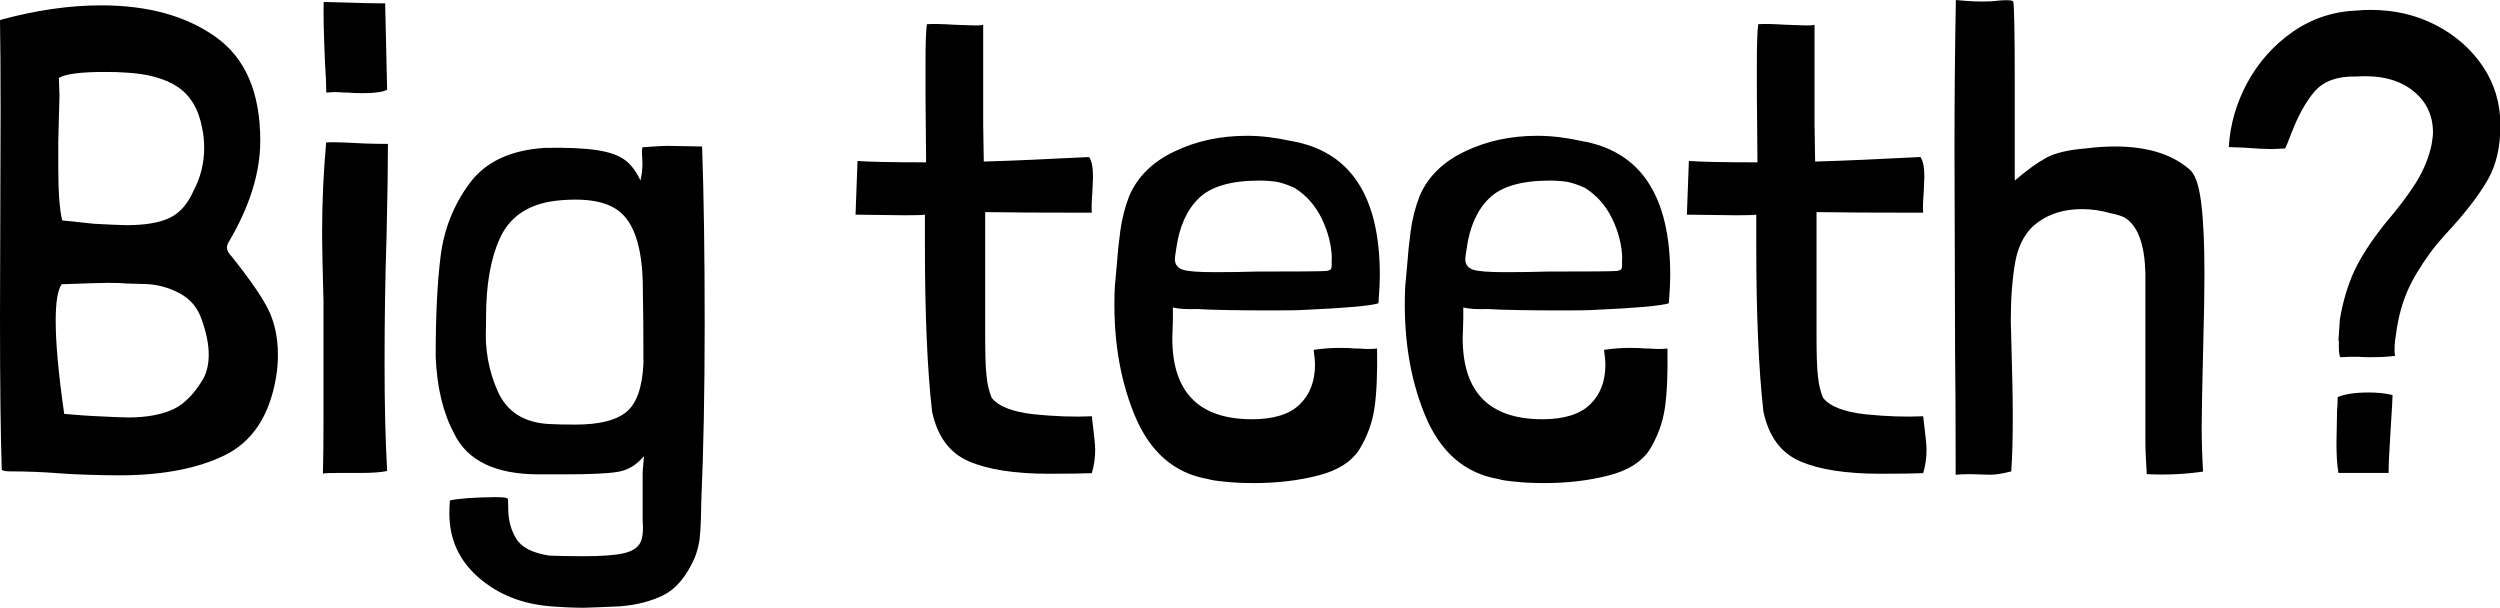 <!-- Generator: Adobe Illustrator 23.1.1, SVG Export Plug-In  -->
<svg version="1.1" xmlns="http://www.w3.org/2000/svg" xmlns:xlink="http://www.w3.org/1999/xlink" x="0px" y="0px"
	 width="126.12px" height="30.66px" viewBox="0 0 126.12 30.66" style="enable-background:new 0 0 126.12 30.66;"
	 xml:space="preserve">
<defs>
</defs>
<g>
	<path d="M11.52,12.24c-0.04,0.07-0.07,0.15-0.07,0.26c0,0.13,0.08,0.28,0.23,0.43c0.81,1.01,1.41,1.86,1.78,2.54
		c0.37,0.68,0.56,1.5,0.56,2.44c0,0.38-0.03,0.76-0.1,1.16c-0.33,1.91-1.19,3.21-2.57,3.89s-3.17,1.02-5.35,1.02
		c-0.44,0-0.97-0.01-1.58-0.03c-0.62-0.02-1.08-0.04-1.39-0.07c-0.88-0.07-1.72-0.1-2.51-0.1c-0.2,0-0.34-0.02-0.43-0.07
		C0.03,21.99,0,19.39,0,15.94L0.03,5.58c0-2.02-0.01-3.54-0.03-4.55l0.03-0.03c1.76-0.48,3.45-0.73,5.08-0.73
		c2.35,0,4.28,0.53,5.78,1.6s2.24,2.81,2.24,5.23C13.13,8.72,12.59,10.44,11.52,12.24z M4.75,20.99c0.83,0.04,1.41,0.07,1.72,0.07
		c0.92,0,1.68-0.14,2.26-0.41c0.58-0.27,1.09-0.8,1.54-1.57c0.18-0.35,0.26-0.75,0.26-1.19c0-0.53-0.12-1.12-0.36-1.78
		c-0.2-0.59-0.57-1.03-1.12-1.32c-0.55-0.29-1.12-0.44-1.7-0.46c-0.58-0.02-0.93-0.03-1.04-0.03c-0.13-0.02-0.42-0.03-0.86-0.03
		c-0.24,0-1.02,0.02-2.34,0.07c-0.2,0.29-0.3,0.9-0.3,1.85c0,1.12,0.14,2.68,0.43,4.69C3.76,20.92,4.27,20.97,4.75,20.99z
		 M4.75,11.29c0.83,0.04,1.37,0.07,1.62,0.07c0.97,0,1.71-0.13,2.21-0.38c0.51-0.25,0.9-0.71,1.19-1.37
		c0.35-0.66,0.53-1.38,0.53-2.15c0-0.33-0.03-0.66-0.1-0.99C10.02,5.5,9.6,4.8,8.94,4.37S7.4,3.71,6.3,3.66
		C6.08,3.64,5.74,3.63,5.28,3.63c-1.21,0-1.98,0.1-2.31,0.3L3,4.82L2.94,7.13v1.35c0,1.25,0.07,2.13,0.2,2.64L4.75,11.29z"/>
	<path d="M16.47,7.19c0.15-0.02,0.46-0.02,0.92,0c0.66,0.04,1.39,0.07,2.18,0.07v0.1c0,0.99-0.02,2.52-0.07,4.59
		c-0.07,2.11-0.1,4.25-0.1,6.4c0,2.02,0.04,3.83,0.13,5.41c-0.31,0.07-0.77,0.1-1.39,0.1s-0.99,0-1.12,0c-0.4,0-0.64,0.01-0.73,0.03
		c0.02-0.64,0.03-1.61,0.03-2.9v-2.97v-2.77c-0.04-1.54-0.07-2.73-0.07-3.56c0-1.52,0.07-3,0.2-4.46V7.19z M16.33,0.1
		c1.36,0.04,2.4,0.07,3.1,0.07l0.1,4.36c-0.22,0.11-0.62,0.17-1.19,0.17c-0.35,0-0.62-0.01-0.79-0.03c-0.13,0-0.29,0-0.46-0.02
		c-0.18-0.01-0.38,0-0.63,0.02c0-0.33-0.02-0.87-0.07-1.62C16.33,1.58,16.31,0.61,16.33,0.1z"/>
	<path d="M35.04,28.15c-0.42,0.95-0.95,1.57-1.58,1.88c-0.64,0.31-1.38,0.5-2.21,0.56c-0.97,0.04-1.57,0.07-1.82,0.07
		c-0.42,0-0.96-0.02-1.62-0.07c-1.45-0.11-2.67-0.59-3.66-1.45c-0.99-0.86-1.48-1.94-1.48-3.23c0-0.29,0.01-0.51,0.03-0.66
		c0.11-0.04,0.41-0.08,0.89-0.12c0.48-0.03,0.95-0.05,1.39-0.05c0.37,0,0.58,0.02,0.63,0.07c0.02,0.04,0.03,0.21,0.03,0.5
		c0,0.57,0.13,1.08,0.4,1.52c0.26,0.44,0.82,0.73,1.68,0.86c0.44,0.02,1.01,0.03,1.72,0.03c0.92,0,1.6-0.05,2.03-0.15
		c0.43-0.1,0.7-0.28,0.83-0.53s0.16-0.63,0.12-1.14v-1.22v-1.09c0-0.11,0.01-0.23,0.02-0.36s0.03-0.32,0.05-0.56
		c-0.37,0.44-0.81,0.71-1.3,0.79c-0.5,0.09-1.41,0.13-2.75,0.13h-1.25c-2.2,0-3.63-0.69-4.29-2.08c-0.55-1.03-0.86-2.32-0.92-3.86
		c0-2.05,0.08-3.74,0.25-5.08s0.65-2.56,1.45-3.65c0.8-1.09,2.07-1.69,3.81-1.8c1.14-0.02,2.03,0.02,2.66,0.12
		c0.63,0.1,1.09,0.27,1.4,0.51c0.31,0.24,0.56,0.58,0.76,1.02c0.07-0.31,0.1-0.59,0.1-0.86c0-0.13-0.01-0.27-0.02-0.41
		c-0.01-0.14-0.01-0.28,0.02-0.41c0.57-0.04,1-0.07,1.29-0.07l1.72,0.03c0.09,2.55,0.13,5.54,0.13,8.98c0,3.41-0.06,6.38-0.17,8.91
		c0,0.22-0.01,0.52-0.02,0.89c-0.01,0.37-0.03,0.73-0.07,1.07C35.23,27.58,35.15,27.89,35.04,28.15z M24.52,16.01v0.4
		c-0.07,1.19,0.13,2.3,0.59,3.33c0.46,1.03,1.32,1.58,2.57,1.65c0.33,0.02,0.78,0.03,1.35,0.03c1.19,0,2.04-0.21,2.56-0.63
		c0.52-0.42,0.81-1.23,0.87-2.44c0-1.56-0.01-2.82-0.03-3.76c0-2.22-0.5-3.6-1.48-4.12c-0.46-0.26-1.1-0.4-1.91-0.4
		c-0.44,0-0.87,0.03-1.29,0.1c-1.23,0.22-2.08,0.84-2.54,1.87C24.75,13.05,24.52,14.38,24.52,16.01z"/>
	<path d="M49.6,1.25V6.3l0.03,1.85c1.43-0.04,3.2-0.12,5.31-0.23c0.13,0.18,0.2,0.51,0.2,0.99l-0.03,0.76
		c-0.04,0.48-0.05,0.84-0.03,1.06c-2.4,0-4.19-0.01-5.38-0.03v5.05v1.12c0,0.99,0.02,1.69,0.07,2.11c0.04,0.42,0.13,0.78,0.26,1.09
		c0.35,0.44,1.06,0.71,2.13,0.83c1.07,0.11,2.04,0.14,2.92,0.1c0.11,0.88,0.17,1.44,0.17,1.68c0,0.4-0.05,0.79-0.17,1.19
		c-0.46,0.02-1.19,0.03-2.18,0.03c-1.72,0-3.06-0.21-4.03-0.63c-0.97-0.42-1.58-1.25-1.85-2.51c-0.24-2.13-0.36-4.92-0.36-8.35
		v-1.58c-0.13,0.02-0.46,0.03-0.99,0.03l-2.51-0.03l0.1-2.71c0.48,0.04,1.64,0.07,3.46,0.07l-0.03-3.46V3.17
		c0-0.92,0.02-1.57,0.07-1.95c0.31-0.02,0.78-0.01,1.42,0.03l0.89,0.03C49.31,1.29,49.49,1.28,49.6,1.25z"/>
	<path d="M59.17,15.51v0.59l-0.03,0.96c0,2.73,1.34,4.09,4.03,4.09c1.08,0,1.88-0.25,2.39-0.74c0.52-0.5,0.78-1.17,0.78-2.03
		c0-0.13-0.02-0.37-0.07-0.73c0.46-0.07,0.89-0.1,1.29-0.1c0.35,0,0.62,0.01,0.79,0.03c0.13,0,0.29,0,0.48,0.02
		c0.19,0.01,0.4,0.01,0.64-0.02c0.02,1.25-0.02,2.25-0.13,3s-0.37,1.46-0.79,2.14c-0.4,0.59-1.08,1.02-2.06,1.27
		c-0.98,0.25-2.05,0.38-3.22,0.38c-0.53,0-1.02-0.02-1.47-0.07c-0.45-0.04-0.73-0.09-0.84-0.13c-1.72-0.29-2.96-1.37-3.73-3.25
		c-0.77-1.88-1.1-4.03-0.99-6.45c0.02-0.18,0.05-0.54,0.1-1.11c0.04-0.56,0.1-1.14,0.18-1.73s0.23-1.18,0.45-1.75
		c0.42-0.97,1.18-1.72,2.28-2.24c1.1-0.53,2.32-0.79,3.66-0.79c0.7,0,1.44,0.09,2.21,0.26c2.99,0.51,4.49,2.76,4.49,6.77
		c0,0.33-0.02,0.8-0.07,1.42c-0.42,0.13-1.65,0.24-3.7,0.33c-0.24,0.02-0.77,0.03-1.58,0.03c-1.74,0-3.03-0.02-3.86-0.07
		C59.84,15.61,59.43,15.58,59.17,15.51z M67.19,13.04c-0.02-0.68-0.19-1.35-0.51-2.01c-0.32-0.66-0.78-1.18-1.37-1.55
		c-0.33-0.15-0.62-0.25-0.86-0.3c-0.24-0.04-0.55-0.07-0.92-0.07c-1.43,0-2.45,0.3-3.05,0.89c-0.61,0.59-0.99,1.44-1.14,2.54
		c-0.04,0.26-0.07,0.44-0.07,0.53c0,0.26,0.13,0.44,0.38,0.53s0.8,0.13,1.63,0.13c0.81,0,1.51-0.01,2.08-0.03
		c2.11,0,3.3-0.01,3.56-0.03c0.11-0.02,0.18-0.05,0.21-0.08s0.05-0.09,0.05-0.18V13.04z"/>
	<path d="M73.82,15.51v0.59l-0.03,0.96c0,2.73,1.34,4.09,4.03,4.09c1.08,0,1.88-0.25,2.39-0.74c0.52-0.5,0.78-1.17,0.78-2.03
		c0-0.13-0.02-0.37-0.07-0.73c0.46-0.07,0.89-0.1,1.29-0.1c0.35,0,0.62,0.01,0.79,0.03c0.13,0,0.29,0,0.48,0.02
		c0.19,0.01,0.4,0.01,0.64-0.02c0.02,1.25-0.02,2.25-0.13,3s-0.37,1.46-0.79,2.14c-0.4,0.59-1.08,1.02-2.06,1.27
		c-0.98,0.25-2.05,0.38-3.22,0.38c-0.53,0-1.02-0.02-1.47-0.07c-0.45-0.04-0.73-0.09-0.84-0.13c-1.72-0.29-2.96-1.37-3.73-3.25
		c-0.77-1.88-1.1-4.03-0.99-6.45c0.02-0.18,0.05-0.54,0.1-1.11c0.04-0.56,0.1-1.14,0.18-1.73s0.23-1.18,0.45-1.75
		c0.42-0.97,1.18-1.72,2.28-2.24c1.1-0.53,2.32-0.79,3.66-0.79c0.7,0,1.44,0.09,2.21,0.26c2.99,0.51,4.49,2.76,4.49,6.77
		c0,0.33-0.02,0.8-0.07,1.42c-0.42,0.13-1.65,0.24-3.7,0.33c-0.24,0.02-0.77,0.03-1.58,0.03c-1.74,0-3.03-0.02-3.86-0.07
		C74.49,15.61,74.08,15.58,73.82,15.51z M81.84,13.04c-0.02-0.68-0.19-1.35-0.51-2.01c-0.32-0.66-0.78-1.18-1.37-1.55
		c-0.33-0.15-0.62-0.25-0.86-0.3c-0.24-0.04-0.55-0.07-0.92-0.07c-1.43,0-2.45,0.3-3.05,0.89c-0.61,0.59-0.99,1.44-1.14,2.54
		c-0.04,0.26-0.07,0.44-0.07,0.53c0,0.26,0.13,0.44,0.38,0.53s0.8,0.13,1.63,0.13c0.81,0,1.51-0.01,2.08-0.03
		c2.11,0,3.3-0.01,3.56-0.03c0.11-0.02,0.18-0.05,0.21-0.08s0.05-0.09,0.05-0.18V13.04z"/>
	<path d="M91.54,1.25V6.3l0.03,1.85c1.43-0.04,3.2-0.12,5.31-0.23c0.13,0.18,0.2,0.51,0.2,0.99l-0.03,0.76
		c-0.04,0.48-0.05,0.84-0.03,1.06c-2.4,0-4.19-0.01-5.38-0.03v5.05v1.12c0,0.99,0.02,1.69,0.07,2.11c0.04,0.42,0.13,0.78,0.26,1.09
		c0.35,0.44,1.06,0.71,2.13,0.83c1.07,0.11,2.04,0.14,2.92,0.1c0.11,0.88,0.17,1.44,0.17,1.68c0,0.4-0.05,0.79-0.17,1.19
		c-0.46,0.02-1.19,0.03-2.18,0.03c-1.72,0-3.06-0.21-4.03-0.63c-0.97-0.42-1.58-1.25-1.85-2.51c-0.24-2.13-0.36-4.92-0.36-8.35
		v-1.58c-0.13,0.02-0.46,0.03-0.99,0.03l-2.51-0.03l0.1-2.71c0.48,0.04,1.64,0.07,3.46,0.07l-0.03-3.46V3.17
		c0-0.92,0.02-1.57,0.07-1.95c0.31-0.02,0.78-0.01,1.42,0.03l0.89,0.03C91.25,1.29,91.43,1.28,91.54,1.25z"/>
	<path d="M101.64,6.17v2.94c0.59-0.51,1.12-0.89,1.57-1.14c0.45-0.25,1.12-0.41,2-0.48c0.53-0.07,1.02-0.1,1.49-0.1
		c1.61,0,2.86,0.38,3.76,1.16c0.29,0.24,0.48,0.81,0.59,1.72c0.11,0.9,0.16,2.09,0.16,3.56c0,0.84-0.02,2.16-0.07,3.96
		c-0.04,1.76-0.07,3.01-0.07,3.76c0,0.62,0.02,1.36,0.07,2.24c-0.88,0.13-1.83,0.18-2.84,0.13c-0.04-0.66-0.07-1.23-0.07-1.72v-1.98
		v-6.47c-0.04-1.41-0.37-2.32-0.99-2.74c-0.13-0.09-0.4-0.18-0.79-0.26c-0.46-0.13-0.93-0.2-1.42-0.2c-0.86,0-1.59,0.21-2.19,0.64
		c-0.61,0.43-1,1.09-1.17,2c-0.15,0.84-0.23,1.84-0.23,3l0.03,1.12c0.04,1.45,0.07,2.65,0.07,3.6c0,1.19-0.02,2.1-0.07,2.74v0.13
		c-0.44,0.11-0.79,0.17-1.06,0.17l-0.99-0.03c-0.31,0-0.56,0.01-0.76,0.03c0-2.53-0.01-4.62-0.03-6.27L98.6,7.59
		c0-2.46,0.02-4.99,0.07-7.59c0.68,0.07,1.23,0.09,1.65,0.07c0.11,0,0.25-0.01,0.41-0.03c0.16-0.02,0.33-0.03,0.51-0.03
		c0.22,0,0.33,0.03,0.33,0.1c0.04,0.2,0.07,1.54,0.07,4.03V6.17z"/>
	<path d="M117.97,17.19l0.07-1.06c0.15-0.92,0.4-1.74,0.73-2.46c0.33-0.71,0.85-1.51,1.55-2.39c0.66-0.77,1.18-1.46,1.57-2.08
		c0.38-0.62,0.64-1.25,0.78-1.91c0.04-0.26,0.07-0.46,0.07-0.59c0-0.9-0.35-1.62-1.06-2.16s-1.65-0.76-2.84-0.68
		c-0.92-0.02-1.61,0.23-2.06,0.74c-0.45,0.52-0.85,1.24-1.2,2.16c-0.13,0.35-0.23,0.59-0.3,0.73l-0.66,0.03
		c-0.31,0-0.77-0.02-1.39-0.07l-0.79-0.03V7.39c0.07-1.12,0.38-2.2,0.94-3.23c0.56-1.03,1.33-1.89,2.29-2.56
		c0.97-0.67,2.06-1.03,3.27-1.07c0.15-0.02,0.37-0.03,0.66-0.03c1.19,0,2.28,0.25,3.27,0.76c0.99,0.51,1.78,1.2,2.38,2.08
		c0.59,0.88,0.89,1.87,0.89,2.97c0,1.08-0.2,1.98-0.61,2.71c-0.41,0.73-1.02,1.54-1.83,2.44c-0.53,0.57-0.9,1.01-1.12,1.32
		c-0.48,0.66-0.86,1.29-1.12,1.88s-0.45,1.27-0.56,2.01c-0.02,0.15-0.04,0.31-0.07,0.48c-0.02,0.17-0.03,0.34-0.03,0.51
		c0,0.13,0.01,0.22,0.03,0.26v0.03c-0.26,0.04-0.67,0.07-1.22,0.07c-0.18,0-0.39,0-0.64-0.02c-0.25-0.01-0.54,0-0.88,0.02h-0.03
		c-0.04-0.09-0.07-0.25-0.07-0.5V17.19z M120.45,23.86h-2.38h-0.1c-0.07-0.4-0.1-0.9-0.1-1.52l0.03-1.62
		c0.02-0.2,0.03-0.43,0.03-0.69c0.37-0.15,0.89-0.23,1.55-0.23c0.46,0,0.87,0.04,1.22,0.13c0,0.11-0.03,0.7-0.1,1.78
		c-0.07,1.08-0.1,1.77-0.1,2.08v0.07H120.45z"/>
</g>
</svg>
